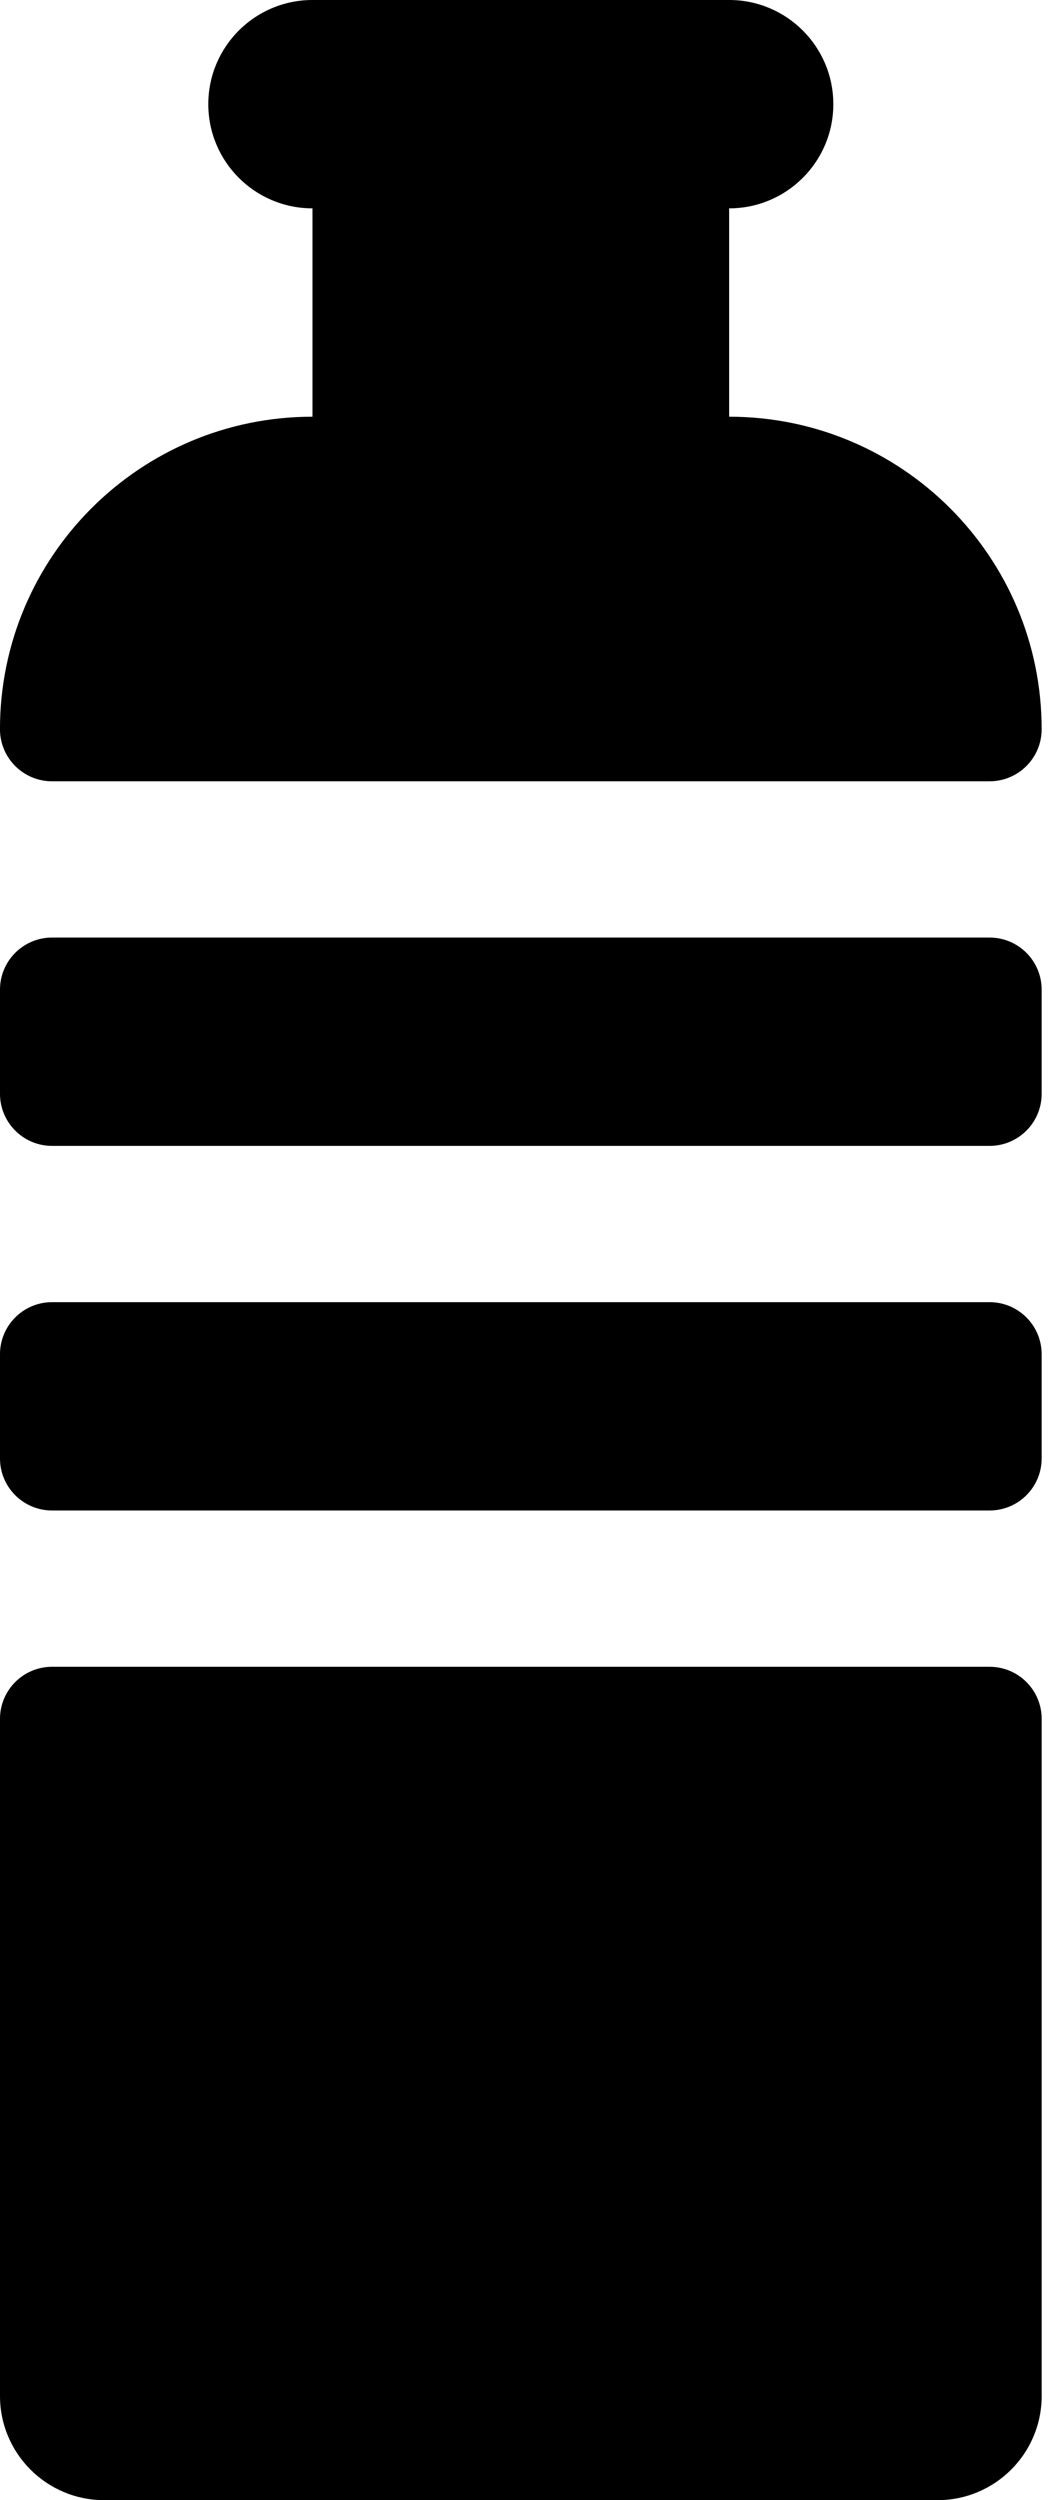 
<svg version="1.1" xmlns="http://www.w3.org/2000/svg" width="42" height="100" viewBox="0 0 42 100">
<title>bottled-water</title>
<path d="M2.083 31.25h37.5c1.151 0 2.083-0.933 2.083-2.083v0c0-6.904-5.596-12.5-12.5-12.5v0-8.333c2.301 0 4.167-1.866 4.167-4.167s-1.866-4.167-4.167-4.167v0h-16.667c-2.301 0-4.167 1.866-4.167 4.167s1.866 4.167 4.167 4.167v0 8.333c-6.904 0-12.5 5.596-12.5 12.5v0c0 1.151 0.933 2.083 2.083 2.083v0z"></path>
<path d="M2.083 37.5h37.5c1.151 0 2.083 0.933 2.083 2.083v4.167c0 1.151-0.933 2.083-2.083 2.083h-37.5c-1.151 0-2.083-0.933-2.083-2.083v-4.167c0-1.151 0.933-2.083 2.083-2.083z"></path>
<path d="M2.083 52.083h37.5c1.151 0 2.083 0.933 2.083 2.083v4.167c0 1.151-0.933 2.083-2.083 2.083h-37.5c-1.151 0-2.083-0.933-2.083-2.083v-4.167c0-1.151 0.933-2.083 2.083-2.083z"></path>
<path d="M39.583 66.667h-37.5c-1.151 0-2.083 0.933-2.083 2.083v0 27.083c0 2.301 1.866 4.167 4.167 4.167h33.333c2.301-0 4.167-1.866 4.167-4.167v0-27.083c0-1.151-0.933-2.083-2.083-2.083v0z"></path>
</svg>
